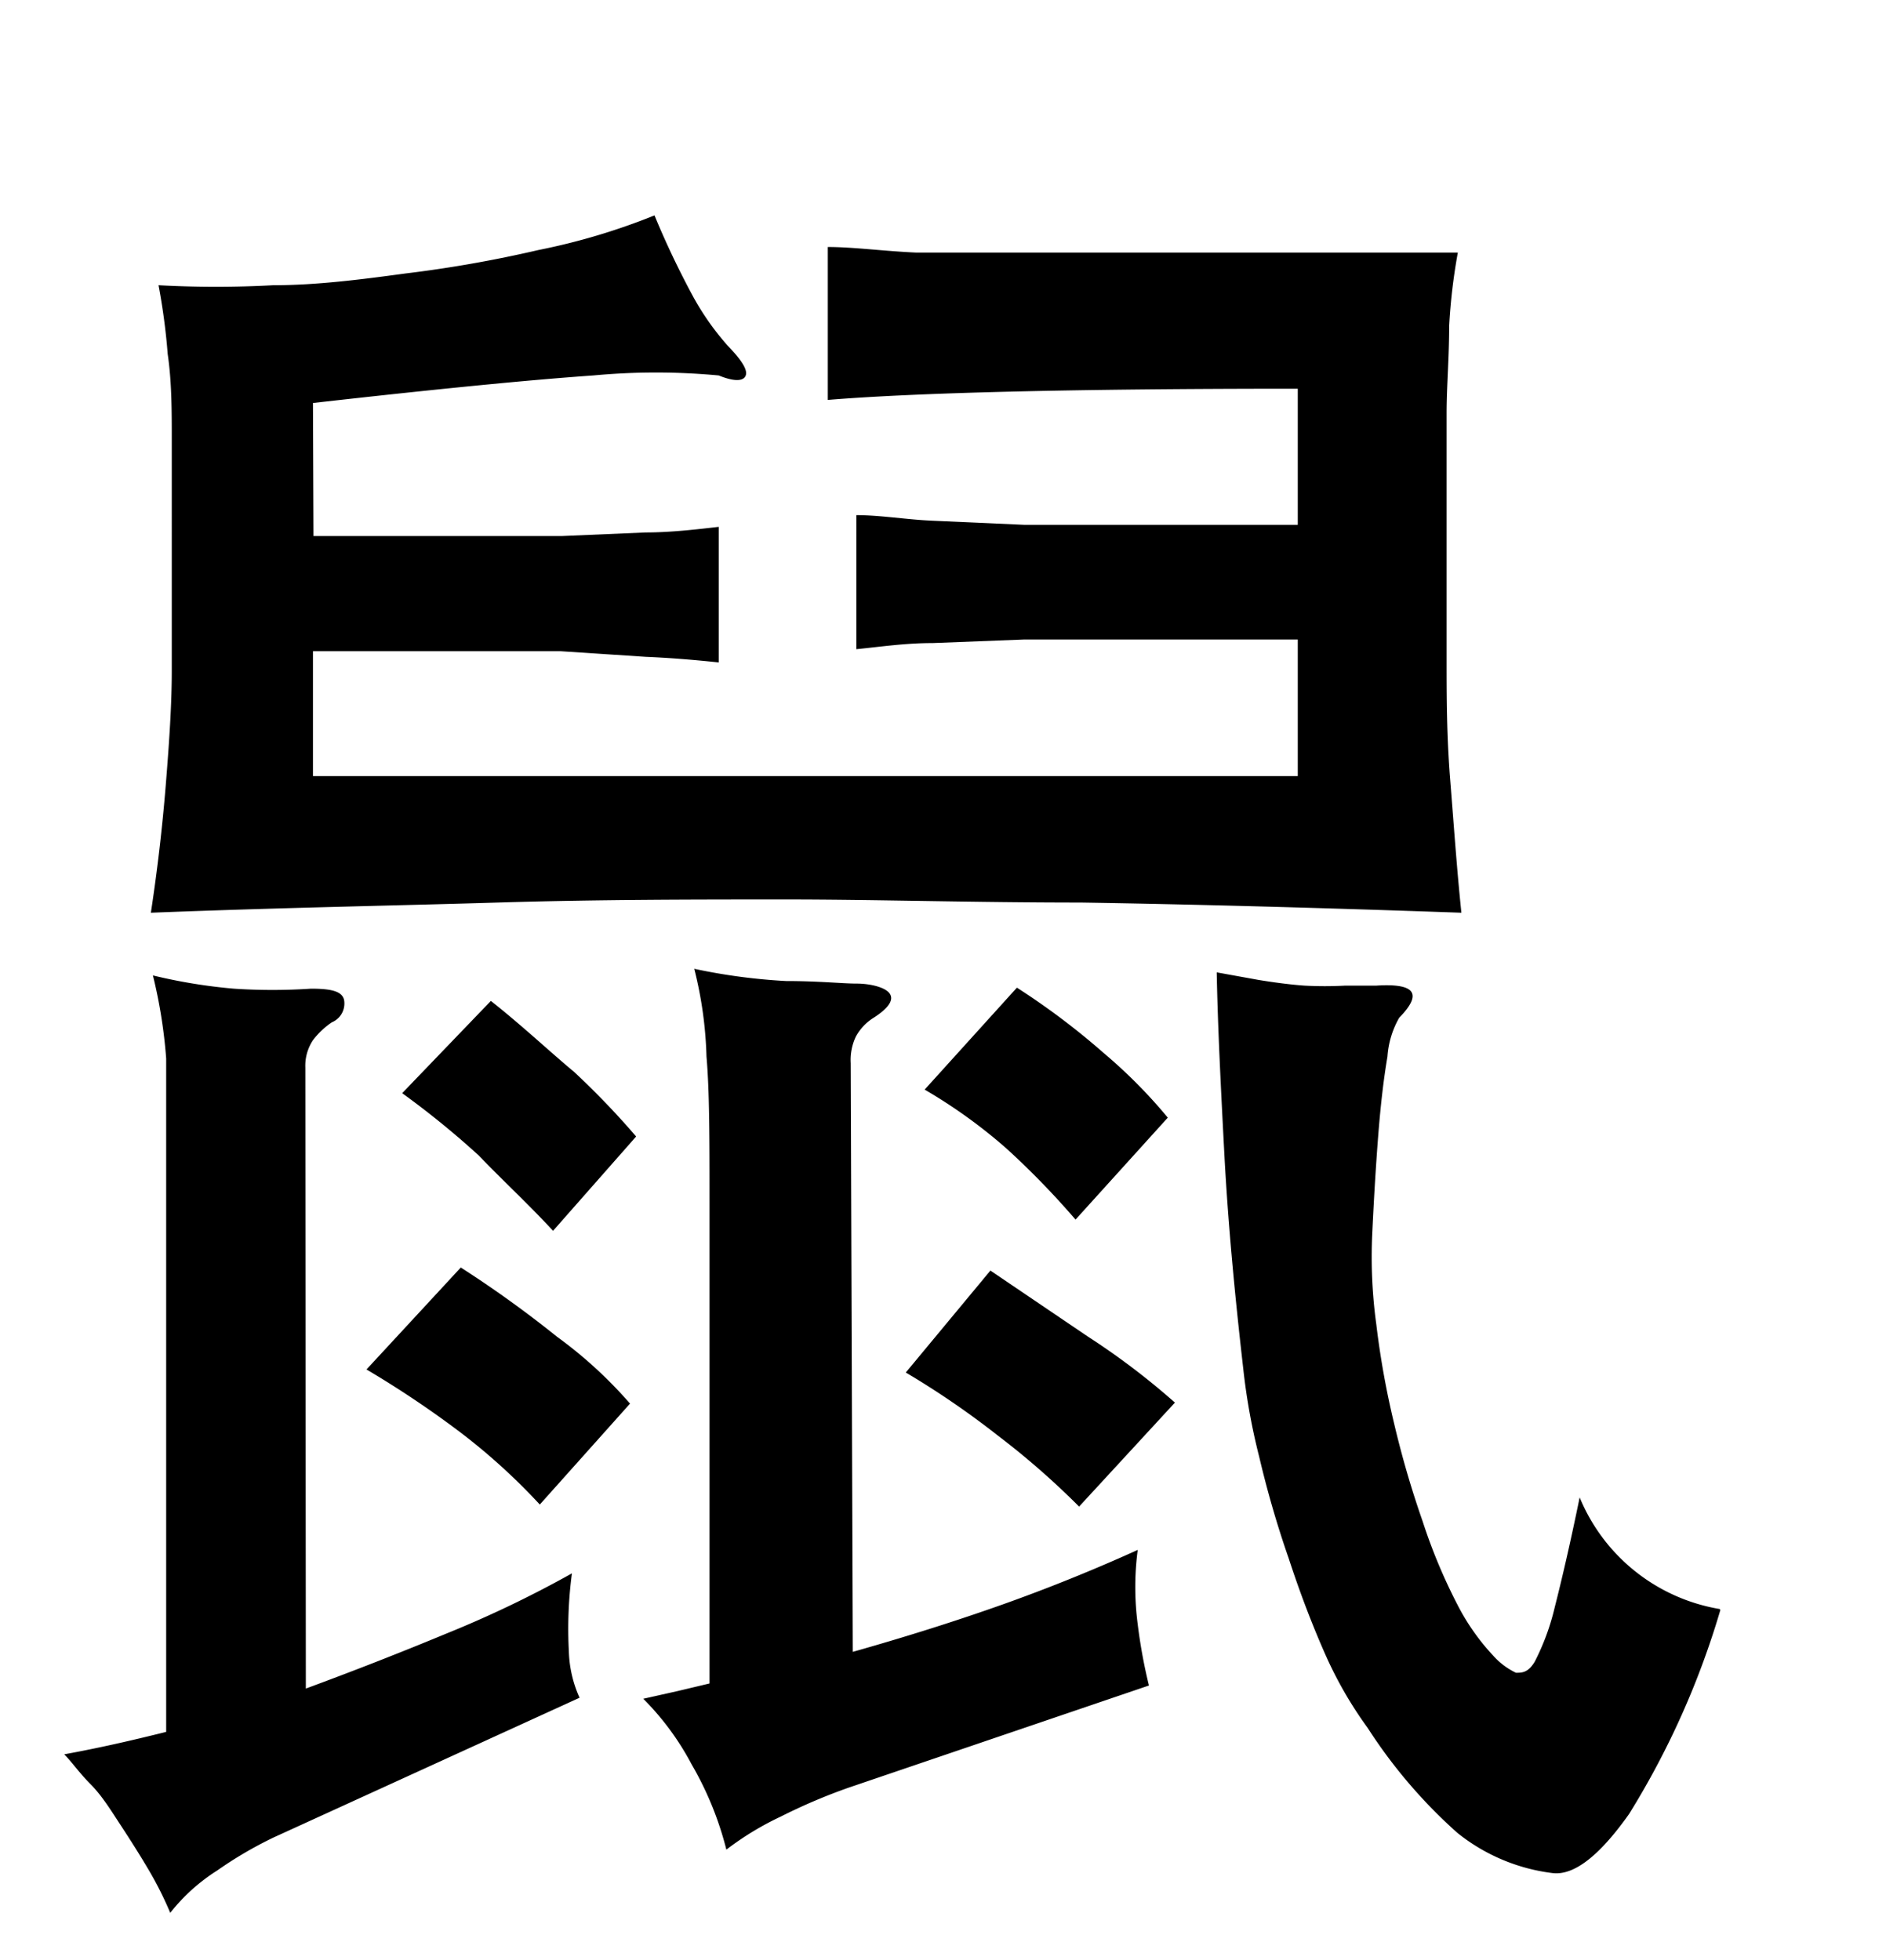 <svg xmlns="http://www.w3.org/2000/svg" width="0.51in" height="0.53in" viewBox="0 0 37 38"><title>Artboard 219</title><path d="M6,32.9q1.41-.52,2.76-1.08a21.71,21.71,0,0,0,2.46-1.18,8.31,8.31,0,0,0-.06,1.53,2.37,2.37,0,0,0,.21.91l-6,2.74a7.8,7.8,0,0,0-1.11.65,3.65,3.65,0,0,0-.92.83,6.94,6.94,0,0,0-.41-.82c-.17-.29-.36-.59-.55-.88S2,35,1.78,34.78s-.37-.44-.52-.59c.66-.12,1.32-.27,2-.44V23.54c0-1.31,0-2.3,0-3A9.9,9.9,0,0,0,3,18.91a10.56,10.56,0,0,0,1.59.26,11.36,11.36,0,0,0,1.51,0c.4,0,.61.05.65.22a.4.4,0,0,1-.24.44,1.55,1.55,0,0,0-.37.35.91.91,0,0,0-.15.54Zm.15-22.61H8.92c.79,0,1.49,0,2.11,0l1.64-.07c.48,0,1-.06,1.43-.11v2.66c-.47-.05-.95-.09-1.43-.11L11,12.55c-.62,0-1.32,0-2.11,0H6.14V15H25.46V12.32H22.4c-.87,0-1.64,0-2.31,0l-1.79.07c-.54,0-1,.07-1.5.12V9.88c.47,0,1,.09,1.5.11l1.79.08q1,0,2.31,0h3.06V7.4c-4.45,0-7.52.08-9.22.22v-3c.5,0,1.08.08,1.74.11l2.44,0,3.44,0,4.74,0a11.44,11.44,0,0,0-.17,1.44c0,.62-.05,1.19-.05,1.71v4.84c0,.69,0,1.48.07,2.35s.13,1.75.22,2.61q-4.29-.15-7.47-.2c-2.12,0-4.05-.06-5.77-.06s-3.69,0-5.66.06-4.25.1-6.81.2c.12-.79.22-1.62.29-2.48s.12-1.61.12-2.26V8.4c0-.57,0-1.13-.08-1.68a12.48,12.48,0,0,0-.18-1.35,20.65,20.65,0,0,0,2.25,0c.84,0,1.71-.11,2.59-.23a24.51,24.51,0,0,0,2.61-.46A12.71,12.71,0,0,0,12.84,4a17.05,17.05,0,0,0,.74,1.56,5.23,5.23,0,0,0,.7,1c.27.28.39.47.35.58s-.21.13-.53,0a13.19,13.19,0,0,0-2.46,0q-1.87.13-5.5.54Zm4.44,19A12.12,12.12,0,0,0,9,27.85a19.67,19.67,0,0,0-1.81-1.21l1.85-2A21.94,21.94,0,0,1,10.93,26a8.55,8.55,0,0,1,1.43,1.31Zm.26-5.37c-.47-.51-1-1-1.46-1.48a17.13,17.13,0,0,0-1.5-1.22l1.74-1.81c.62.49,1.16,1,1.63,1.39a15.78,15.78,0,0,1,1.22,1.27Zm5.88,8.26q1.59-.45,2.94-.93c.9-.32,1.79-.68,2.65-1.07a5.59,5.59,0,0,0,0,1.46,10.33,10.33,0,0,0,.22,1.2l-5.88,2a11.17,11.17,0,0,0-1.34.57,5.83,5.83,0,0,0-1.07.65,6.46,6.46,0,0,0-.68-1.67,5.37,5.37,0,0,0-.95-1.29l.67-.15.63-.15v-9.4c0-1.25,0-2.22-.06-2.9a7.82,7.82,0,0,0-.24-1.72,11.55,11.55,0,0,0,1.8.24c.65,0,1.11.05,1.38.05s.56.07.65.19,0,.28-.31.48a1,1,0,0,0-.35.37,1.07,1.07,0,0,0-.1.52Zm4.44-2.85a15.48,15.48,0,0,0-1.59-1.39,16.73,16.73,0,0,0-1.81-1.24l1.66-2L21.35,26a14.24,14.24,0,0,1,1.7,1.29Zm-.07-5.63a16.09,16.09,0,0,0-1.35-1.39,10.18,10.18,0,0,0-1.61-1.16l1.81-2a14.21,14.21,0,0,1,1.7,1.28,10,10,0,0,1,1.26,1.27Zm12.65,7.66a16.3,16.3,0,0,1-1.79,4c-.58.82-1.08,1.21-1.5,1.16a3.7,3.7,0,0,1-1.87-.79,10,10,0,0,1-1.76-2.06A7.81,7.81,0,0,1,26,32.23q-.39-.88-.72-1.89c-.23-.66-.42-1.32-.58-2a12.42,12.42,0,0,1-.31-1.72c-.17-1.48-.3-2.88-.37-4.2s-.13-2.51-.15-3.57l.83.15c.31.05.61.09.89.11a7.51,7.51,0,0,0,.8,0H27c.77-.05.91.16.45.63a1.77,1.77,0,0,0-.23.76q-.11.64-.18,1.53T26.92,24A9.72,9.72,0,0,0,27,25.75a16.78,16.78,0,0,0,.35,1.95,18.94,18.94,0,0,0,.56,1.92,10.81,10.81,0,0,0,.68,1.63,4.39,4.39,0,0,0,.7,1,1.42,1.42,0,0,0,.45.34c.12,0,.24,0,.37-.22a4.65,4.65,0,0,0,.39-1.06c.13-.51.3-1.23.49-2.16A3.62,3.62,0,0,0,33.74,31.34Z"/></svg>
